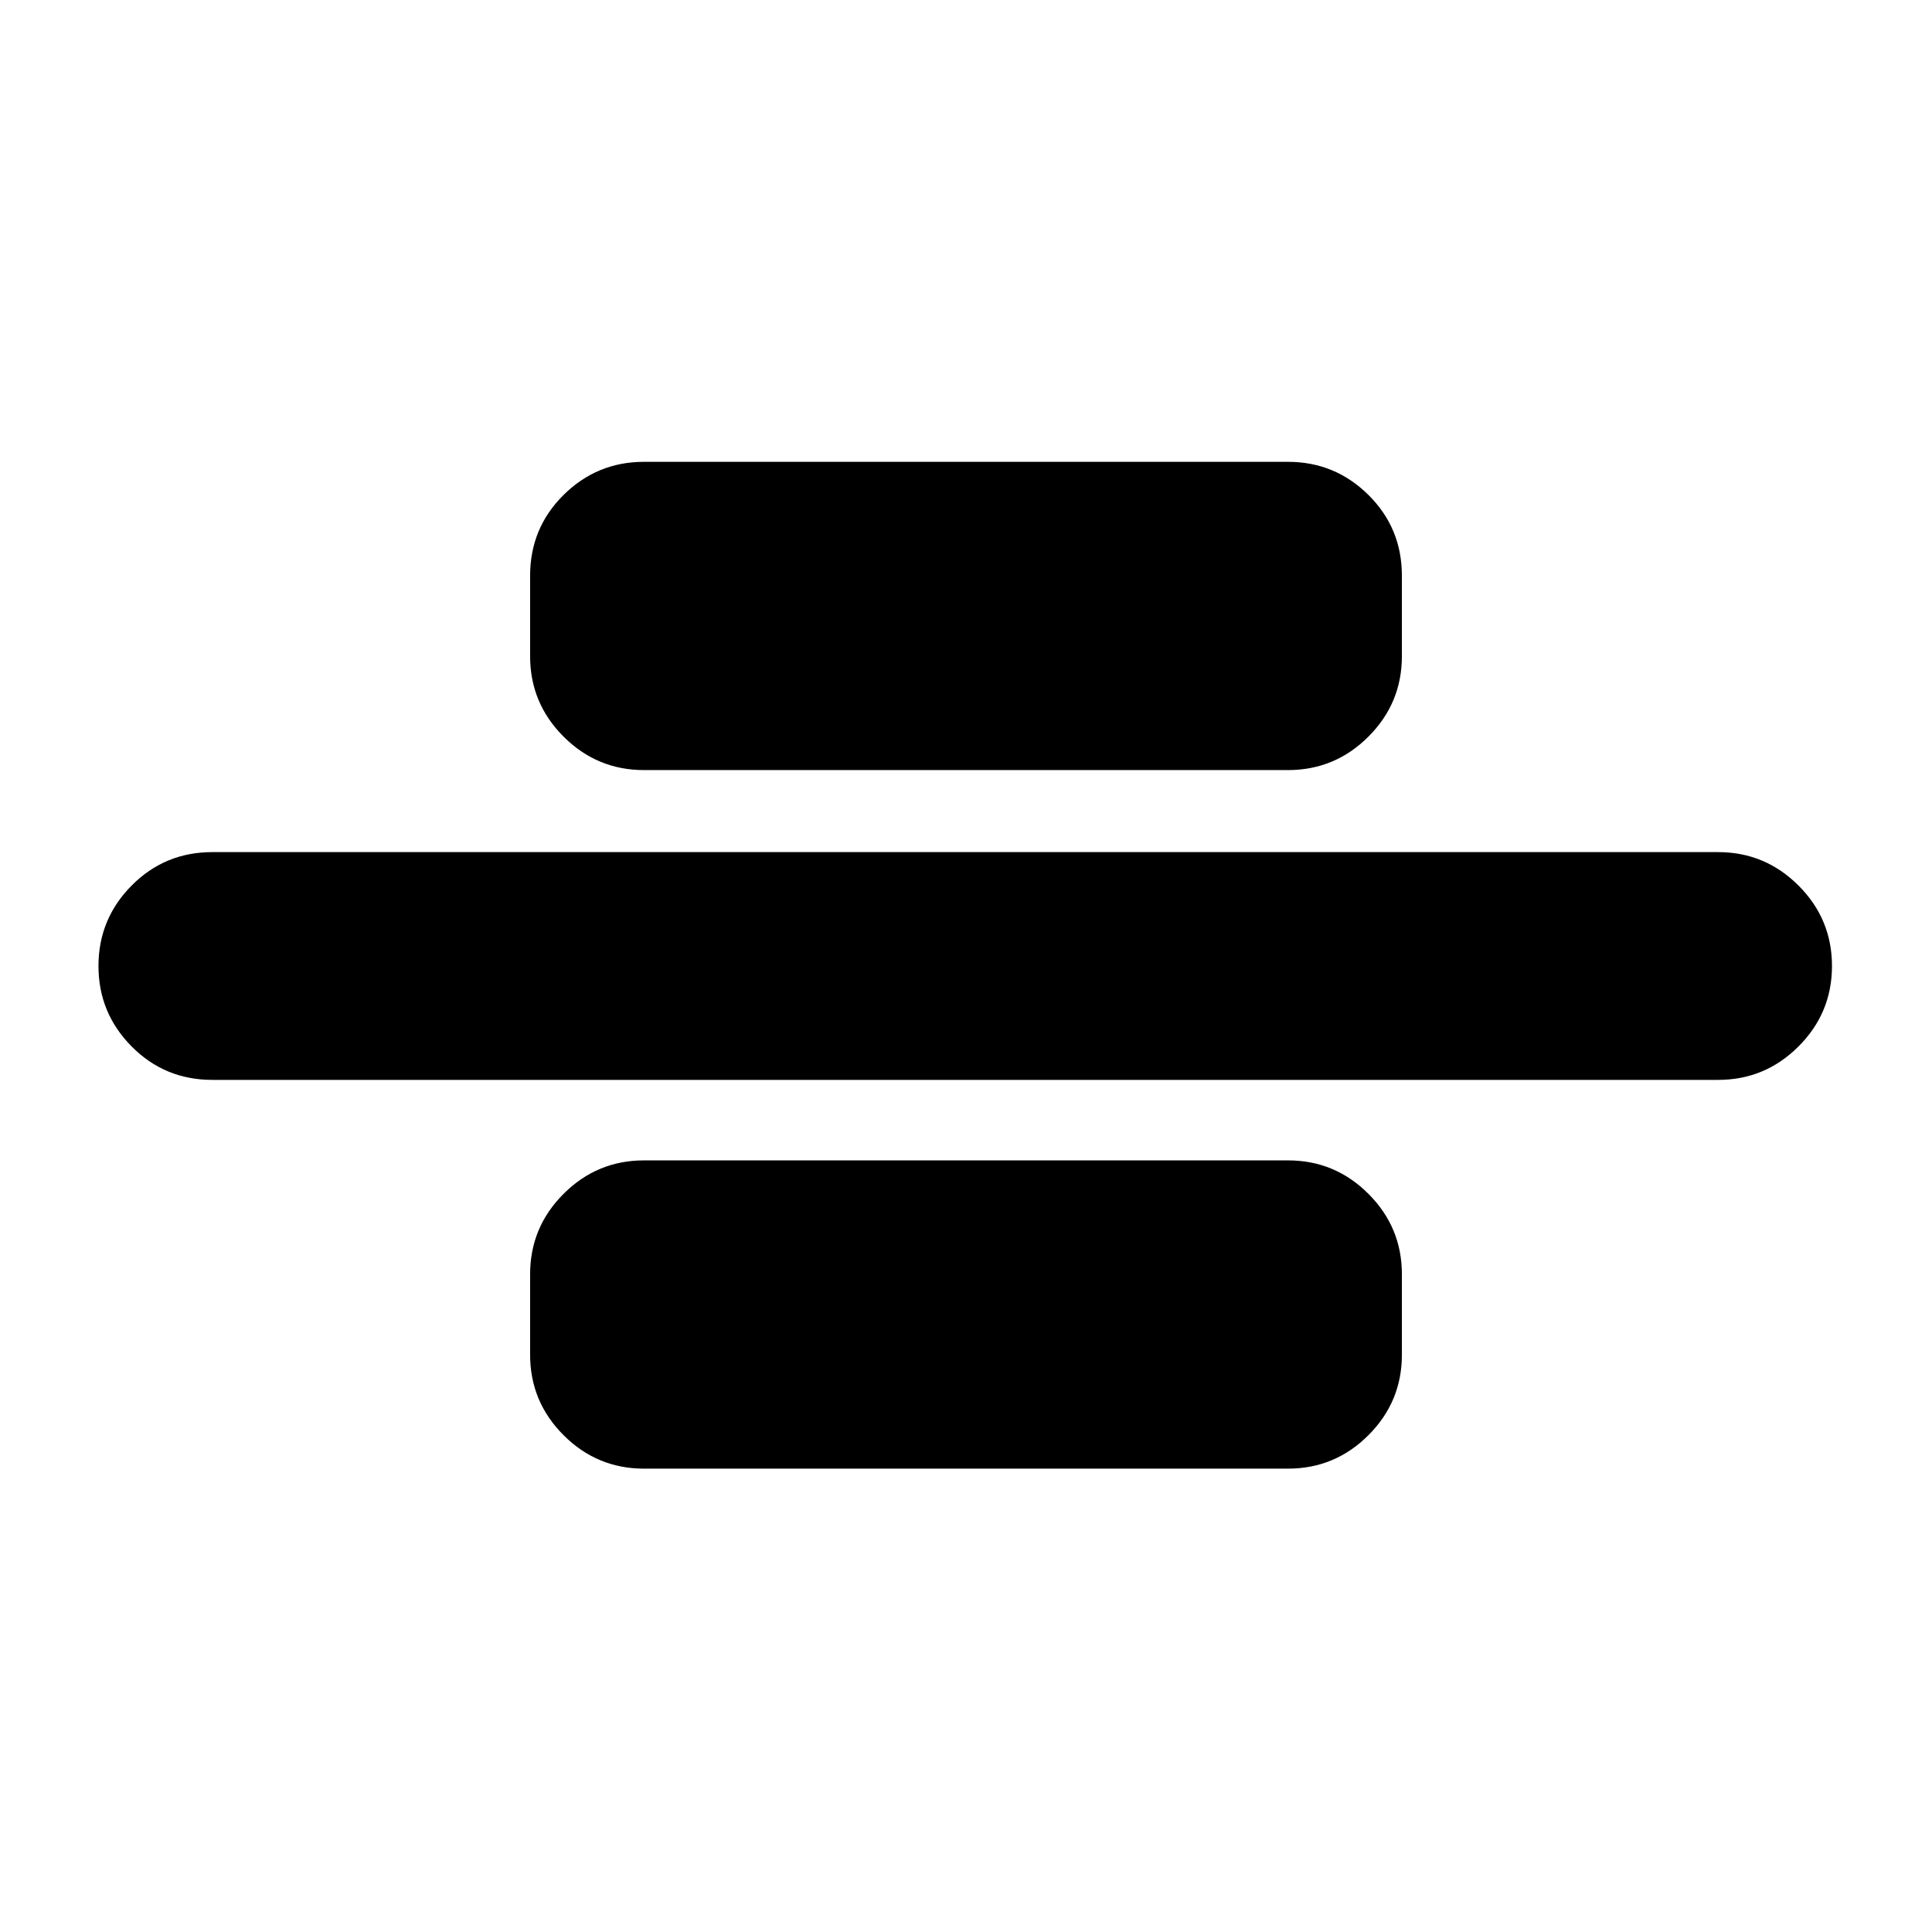 <svg xmlns="http://www.w3.org/2000/svg" height="24" viewBox="0 -960 960 960" width="24"><path d="M105.52-423.41q-23.67 0-40.13-16.63Q48.93-456.66 48.93-480t16.46-39.96q16.46-16.63 40.13-16.63h748.2q23.34 0 39.96 16.63Q910.3-503.34 910.3-480t-16.62 39.96q-16.62 16.63-39.96 16.63h-748.2ZM320-577.35q-23.34 0-39.96-16.62-16.63-16.63-16.63-39.96v-40q0-23.68 16.63-40.14 16.62-16.45 39.96-16.45h320q23.34 0 39.96 16.45 16.63 16.46 16.63 40.14v40q0 23.33-16.63 39.96-16.62 16.62-39.96 16.62H320Zm0 347.11q-23.34 0-39.96-16.62-16.63-16.63-16.63-39.97v-40q0-23.34 16.63-39.96 16.62-16.62 39.96-16.62h320q23.34 0 39.96 16.62 16.63 16.62 16.63 39.96v40q0 23.34-16.63 39.97-16.62 16.62-39.96 16.62H320Z"/></svg>